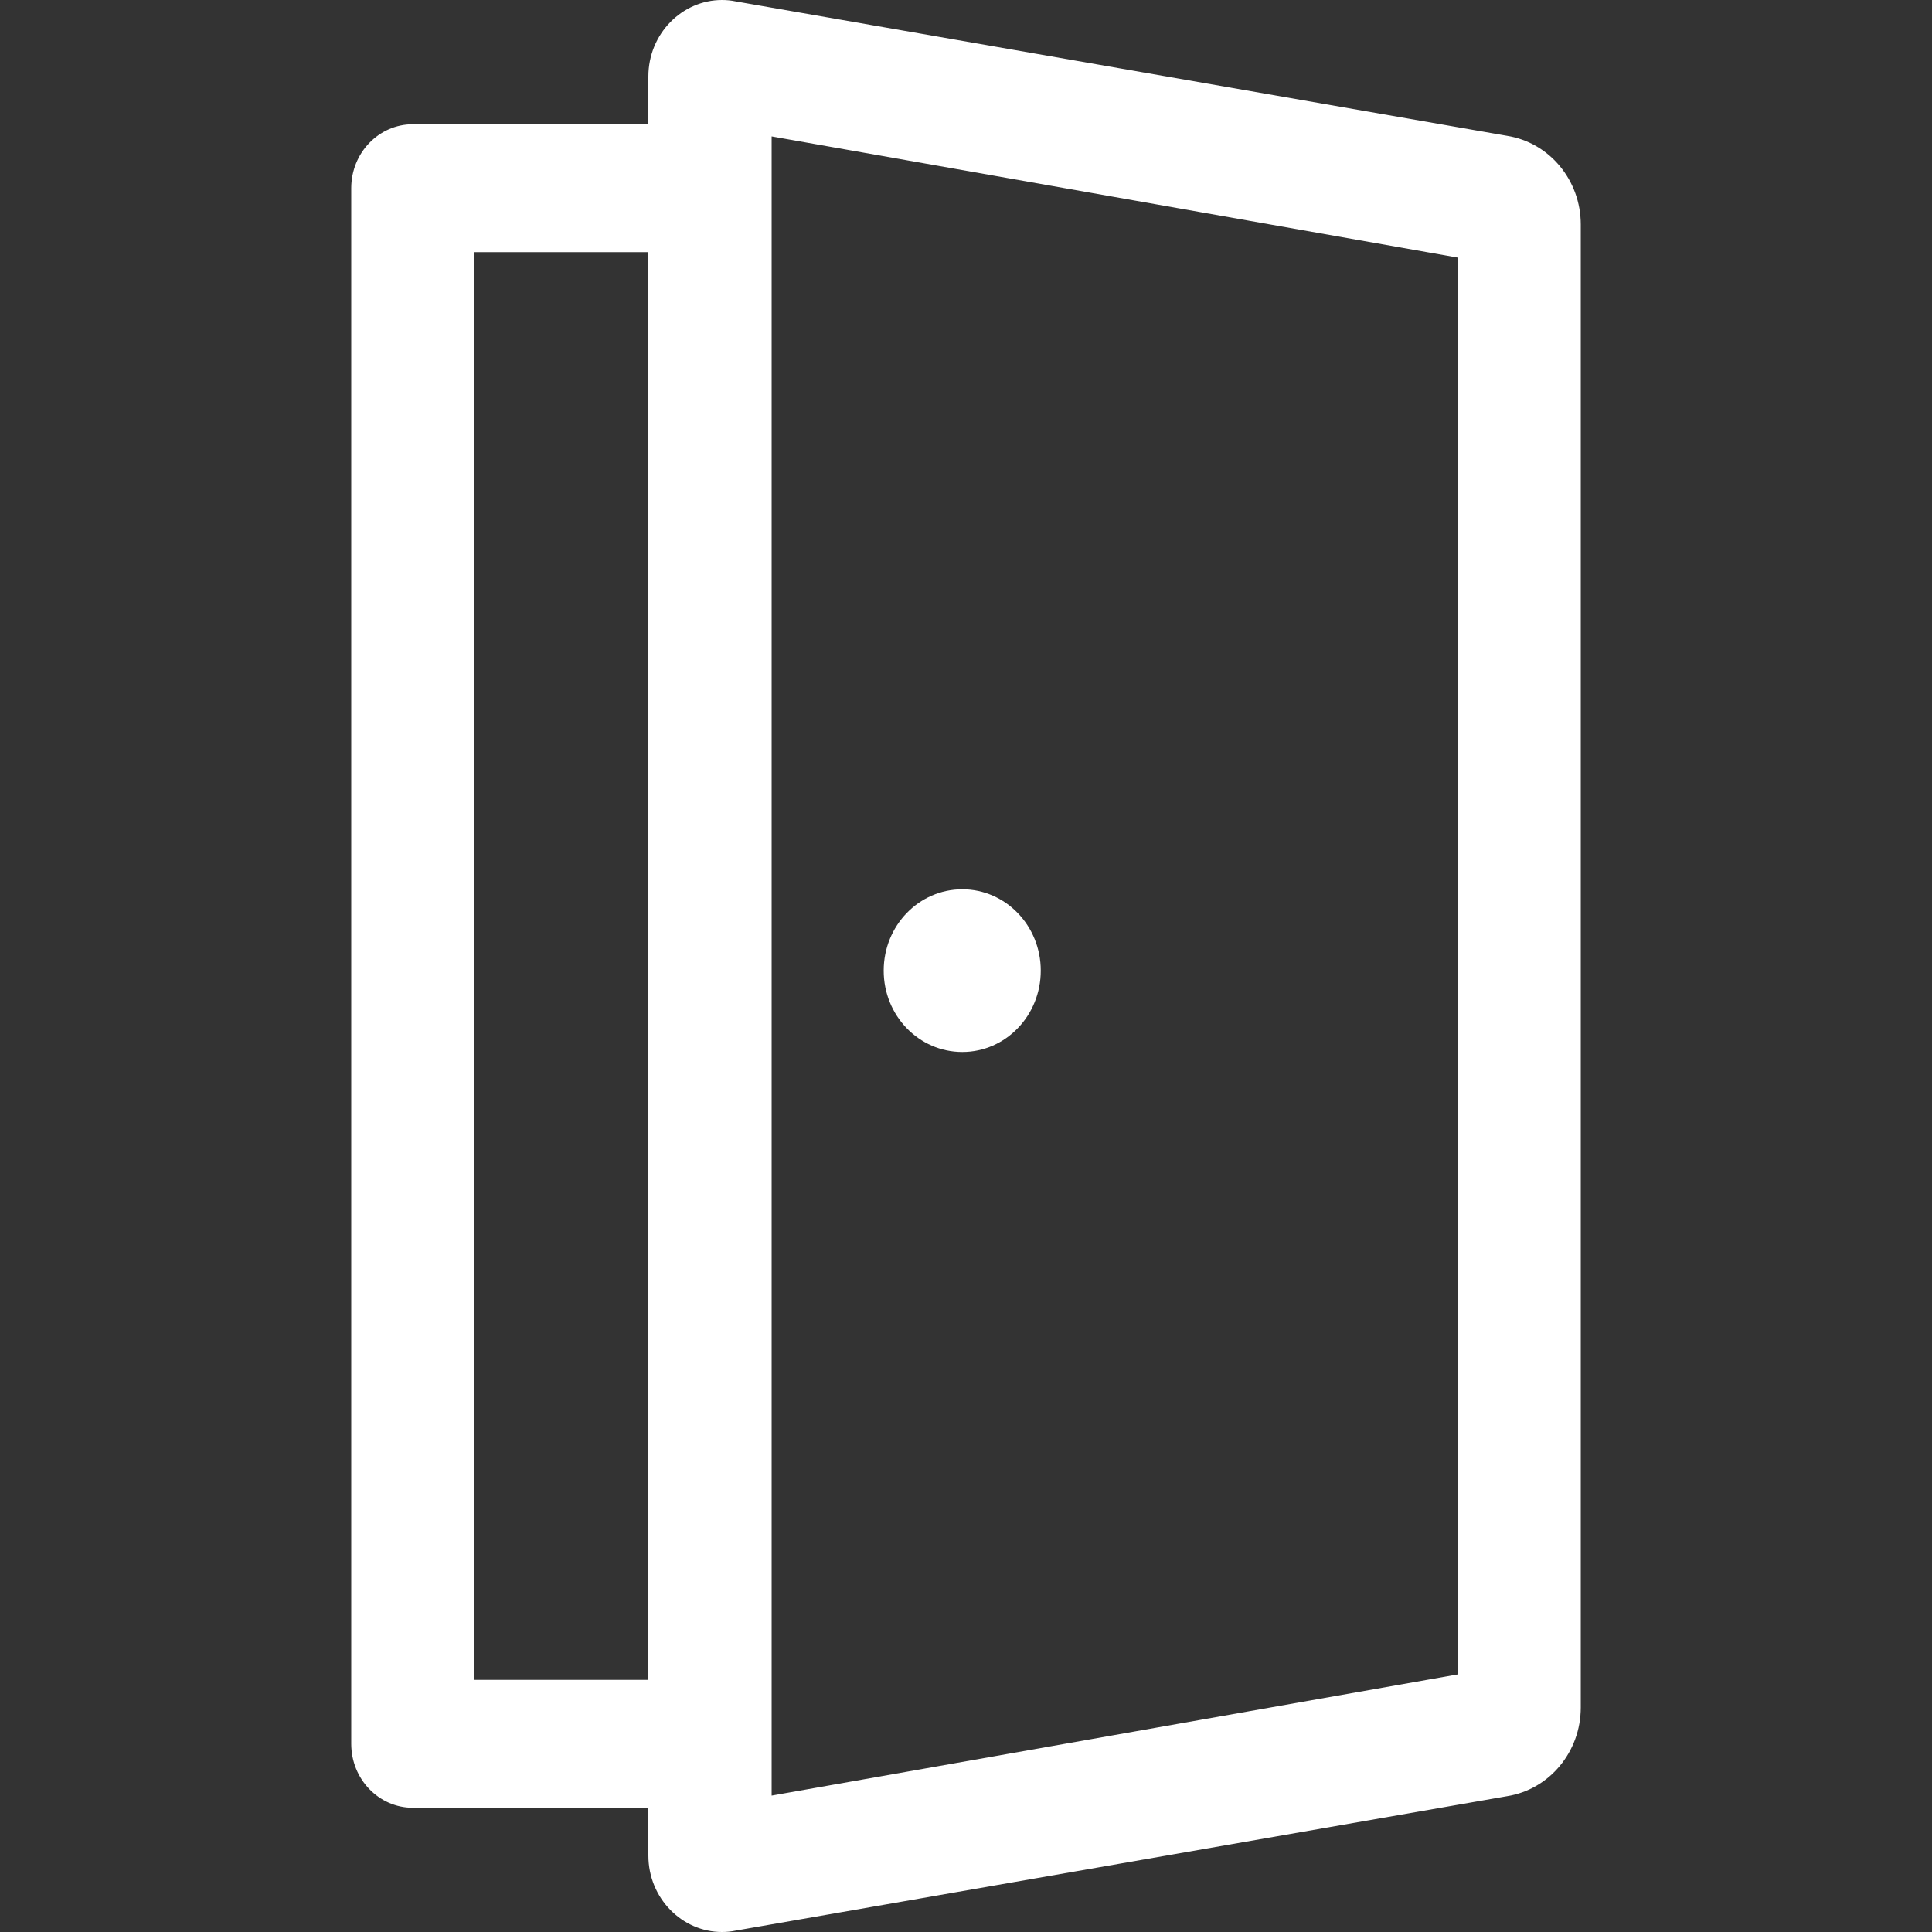 <?xml version="1.0" encoding="UTF-8"?>
<svg width="10px" height="10px" viewBox="0 0 10 10" version="1.1" xmlns="http://www.w3.org/2000/svg" xmlns:xlink="http://www.w3.org/1999/xlink">
    <rect x="0" y="0" width="10" height="10" fill="#333333" stroke="none"/>
    <title>88BD13CD-A1A0-486B-9657-C339008DE743@1x</title>
    <g id="Original" stroke="none" stroke-width="1" fill="none" fill-rule="evenodd">
        <g id="Assets" transform="translate(-394, -53)">
            <g id="iconos/cerrar-sesion" transform="translate(394, 53)">
                <rect id="fondo" x="0" y="0" width="10" height="10"></rect>
                <path d="M3.737,0 C3.76,0 3.783,0.002 3.807,0.007 L3.807,0.007 L7.801,0.703 C8.02,0.738 8.182,0.933 8.182,1.162 L8.182,1.162 L8.182,8.838 C8.182,9.067 8.02,9.262 7.801,9.297 L7.801,9.297 L3.807,9.993 C3.783,9.998 3.76,10 3.737,10 C3.531,10 3.356,9.826 3.356,9.604 L3.356,9.604 L3.356,9.357 L2.137,9.357 C1.961,9.357 1.818,9.209 1.818,9.026 L1.818,9.026 L1.818,0.974 C1.818,0.791 1.961,0.643 2.137,0.643 L2.137,0.643 L3.356,0.643 L3.356,0.396 C3.356,0.174 3.531,0 3.737,0 Z M3.994,0.706 L3.994,9.294 L7.544,8.667 L7.544,1.333 L3.994,0.706 Z M3.356,1.305 L2.456,1.305 L2.456,8.695 L3.356,8.695 L3.356,1.305 Z M4.981,4.603 C5.205,4.603 5.387,4.791 5.387,5.024 C5.387,5.257 5.205,5.445 4.981,5.445 C4.756,5.445 4.574,5.257 4.574,5.024 C4.574,4.791 4.756,4.603 4.981,4.603 Z" id="cambiar-color-del-icono" fill="#FFFFFF"></path>
            </g>
        </g>
    </g>
</svg>